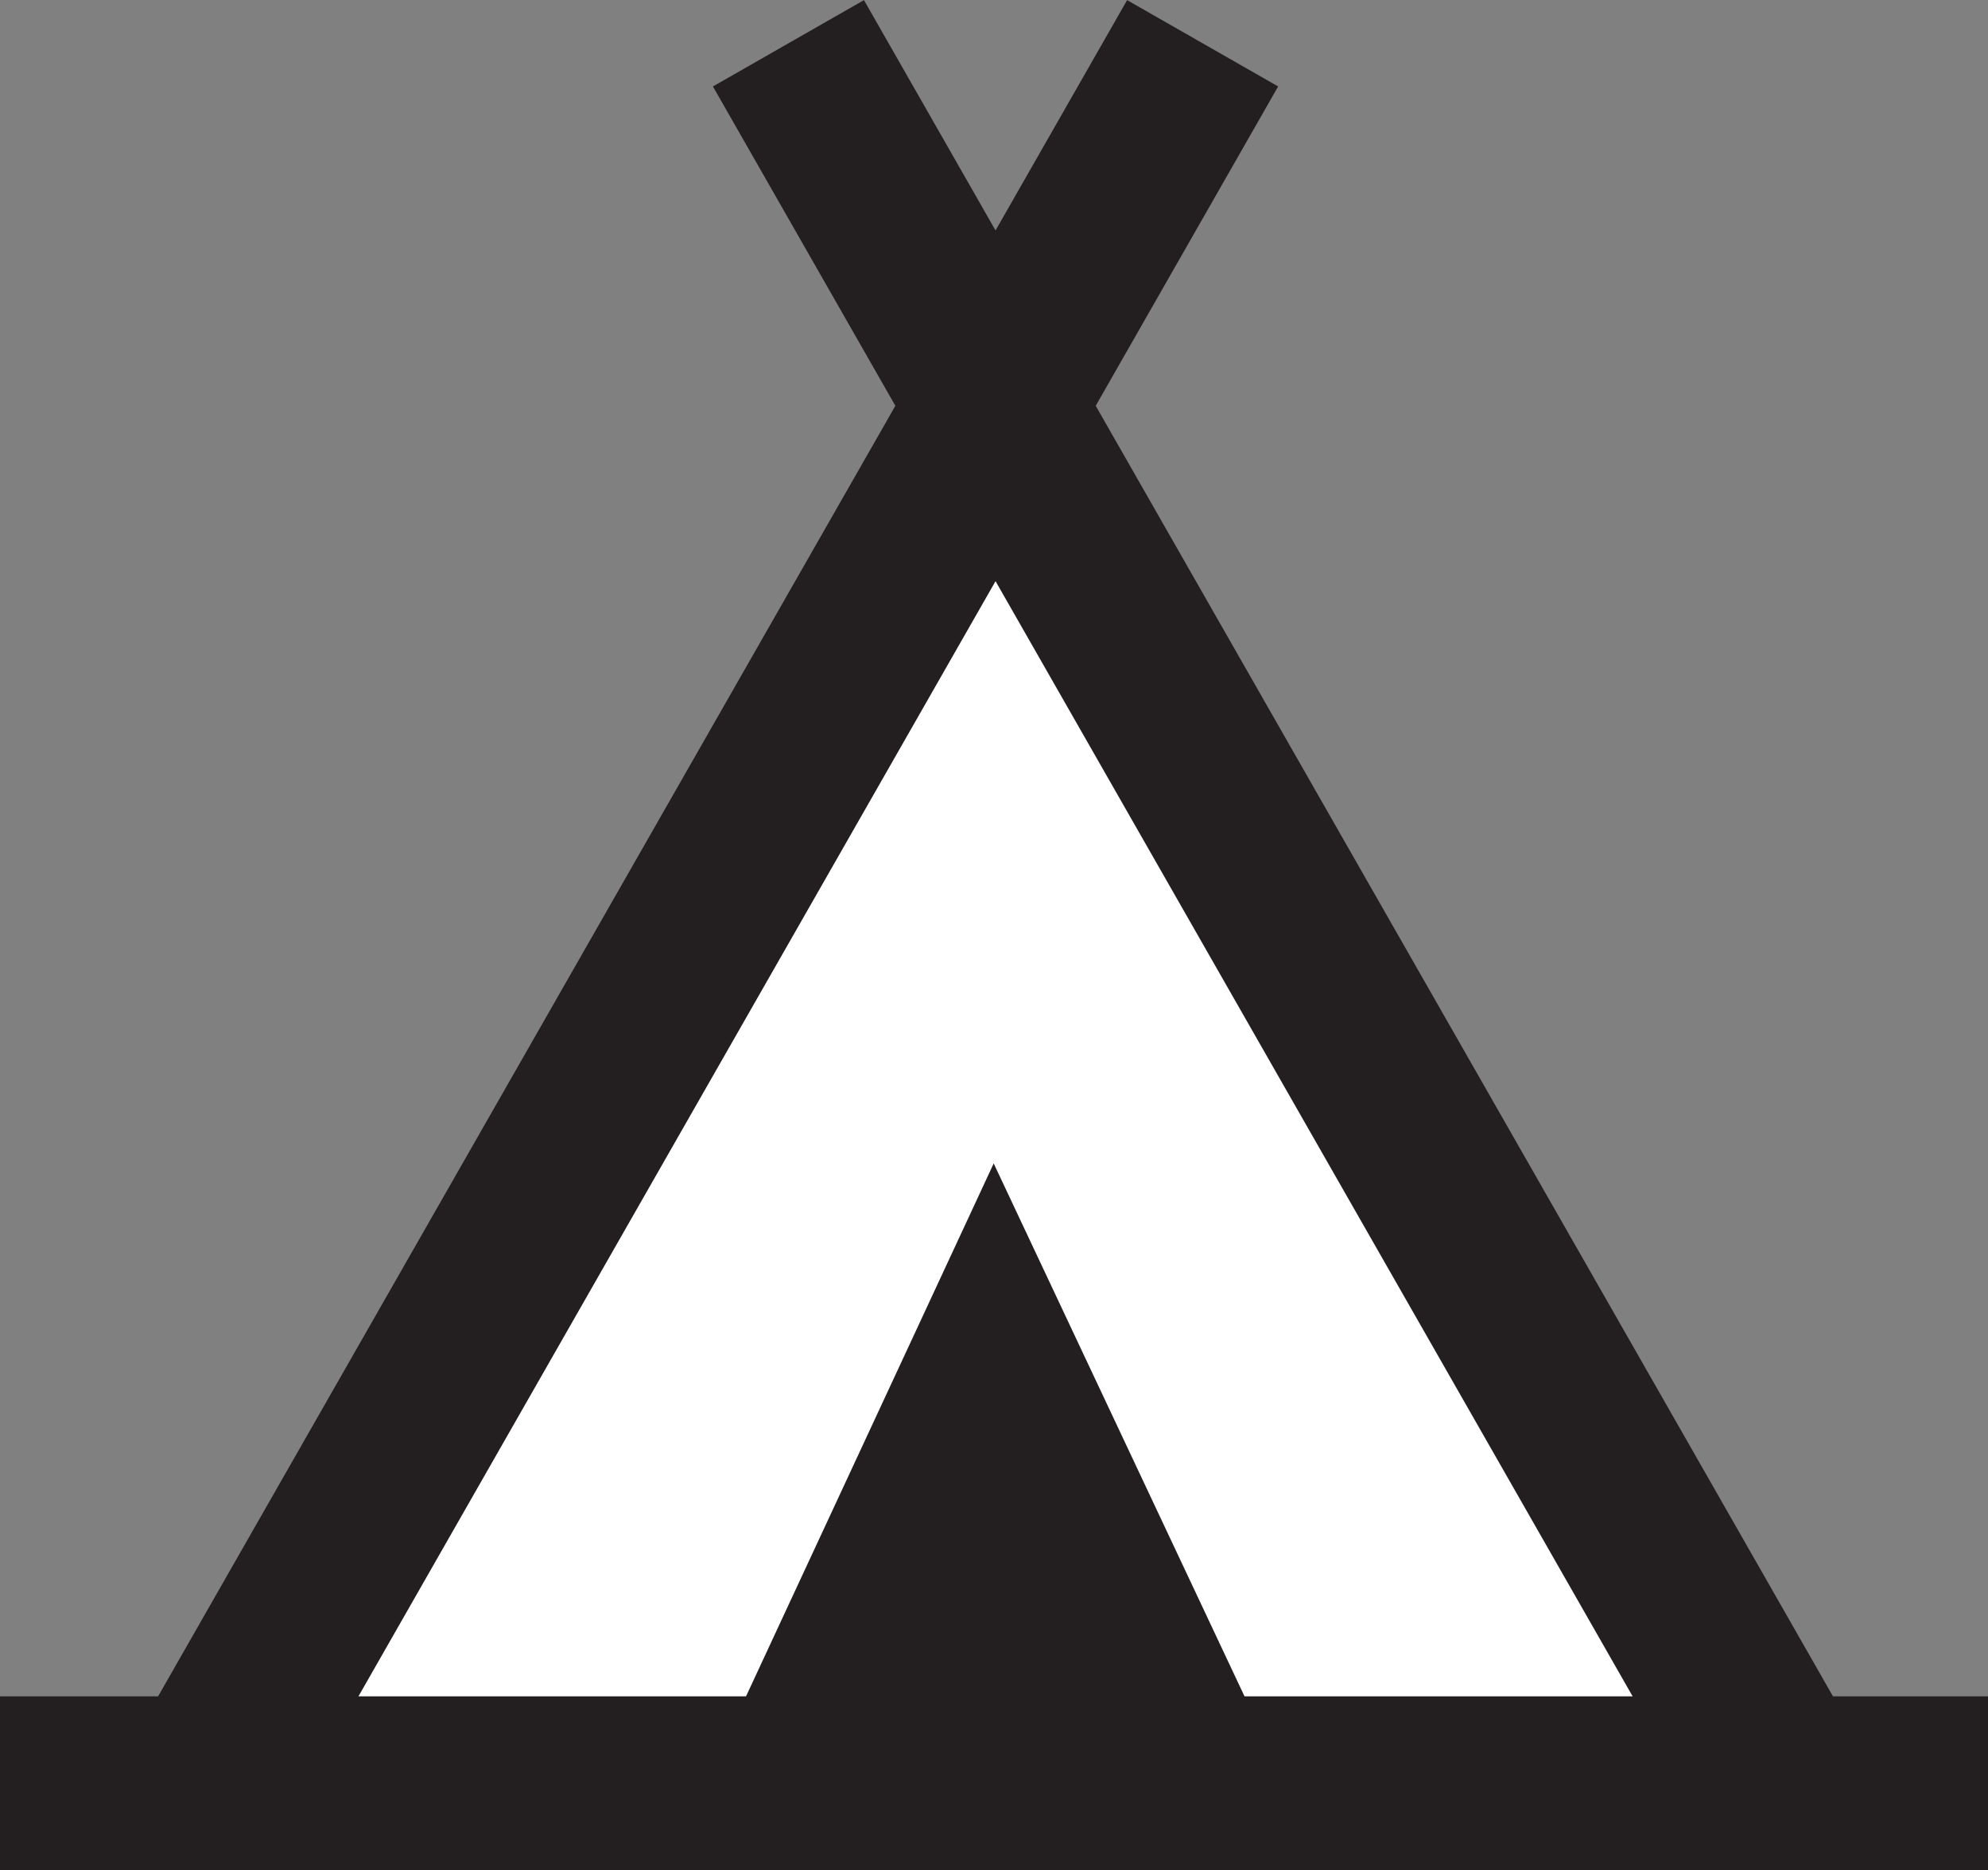 <?xml version="1.0" encoding="UTF-8"?>
<svg width="11.43mm" height="10.749mm" version="1.1" viewBox="0 0 11.43 10.749" xmlns="http://www.w3.org/2000/svg" xmlns:cc="http://creativecommons.org/ns#" xmlns:dc="http://purl.org/dc/elements/1.1/" xmlns:rdf="http://www.w3.org/1999/02/22-rdf-syntax-ns#">
 <rect x="0" y="0" width="11.43" height="10.749" fill="#808080" stroke="none"/>
 <defs>
  <clipPath id="clipPath85589">
   <path d="m-3.24 3.047h7.904v-6.094h-7.904z"/>
  </clipPath>
 </defs>
 <g transform="matrix(1.764 0 0 1.764 5.715 5.375)">
  <g clip-path="url(#clipPath85589)">
   <g transform="translate(-2.56,2.764)">
    <path d="m0 0h5.13l-2.57-4.51z" fill="#fff" fill-rule="evenodd"/>
   </g>
   <g transform="translate(.68 -2.906)">
    <path d="m0 0-3.24 5.67" fill="#fff"/>
   </g>
   <g transform="translate(.68 -2.906)">
    <path d="m0 0-3.24 5.67" fill="none" stroke="#231f20" stroke-miterlimit="2" stroke-width=".567"/>
   </g>
   <g transform="translate(2.57,2.764)">
    <path d="m0 0-3.24-5.67" fill="#fff"/>
   </g>
   <g transform="translate(2.57,2.764)">
    <path d="m0 0-3.24-5.67" fill="none" stroke="#231f20" stroke-miterlimit="2" stroke-width=".567"/>
   </g>
   <g transform="translate(-3.24,2.764)">
    <path d="m0 0h6.48" fill="#fff"/>
   </g>
   <g transform="translate(-3.24,2.764)">
    <path d="m0 0h6.48" fill="none" stroke="#231f20" stroke-miterlimit="2" stroke-width=".567"/>
   </g>
   <g transform="translate(-.94 2.764)">
    <path d="m0 0h1.89l-0.951-2.02z" fill="#231f20" fill-rule="evenodd"/>
   </g>
  </g>
 </g>
</svg>
